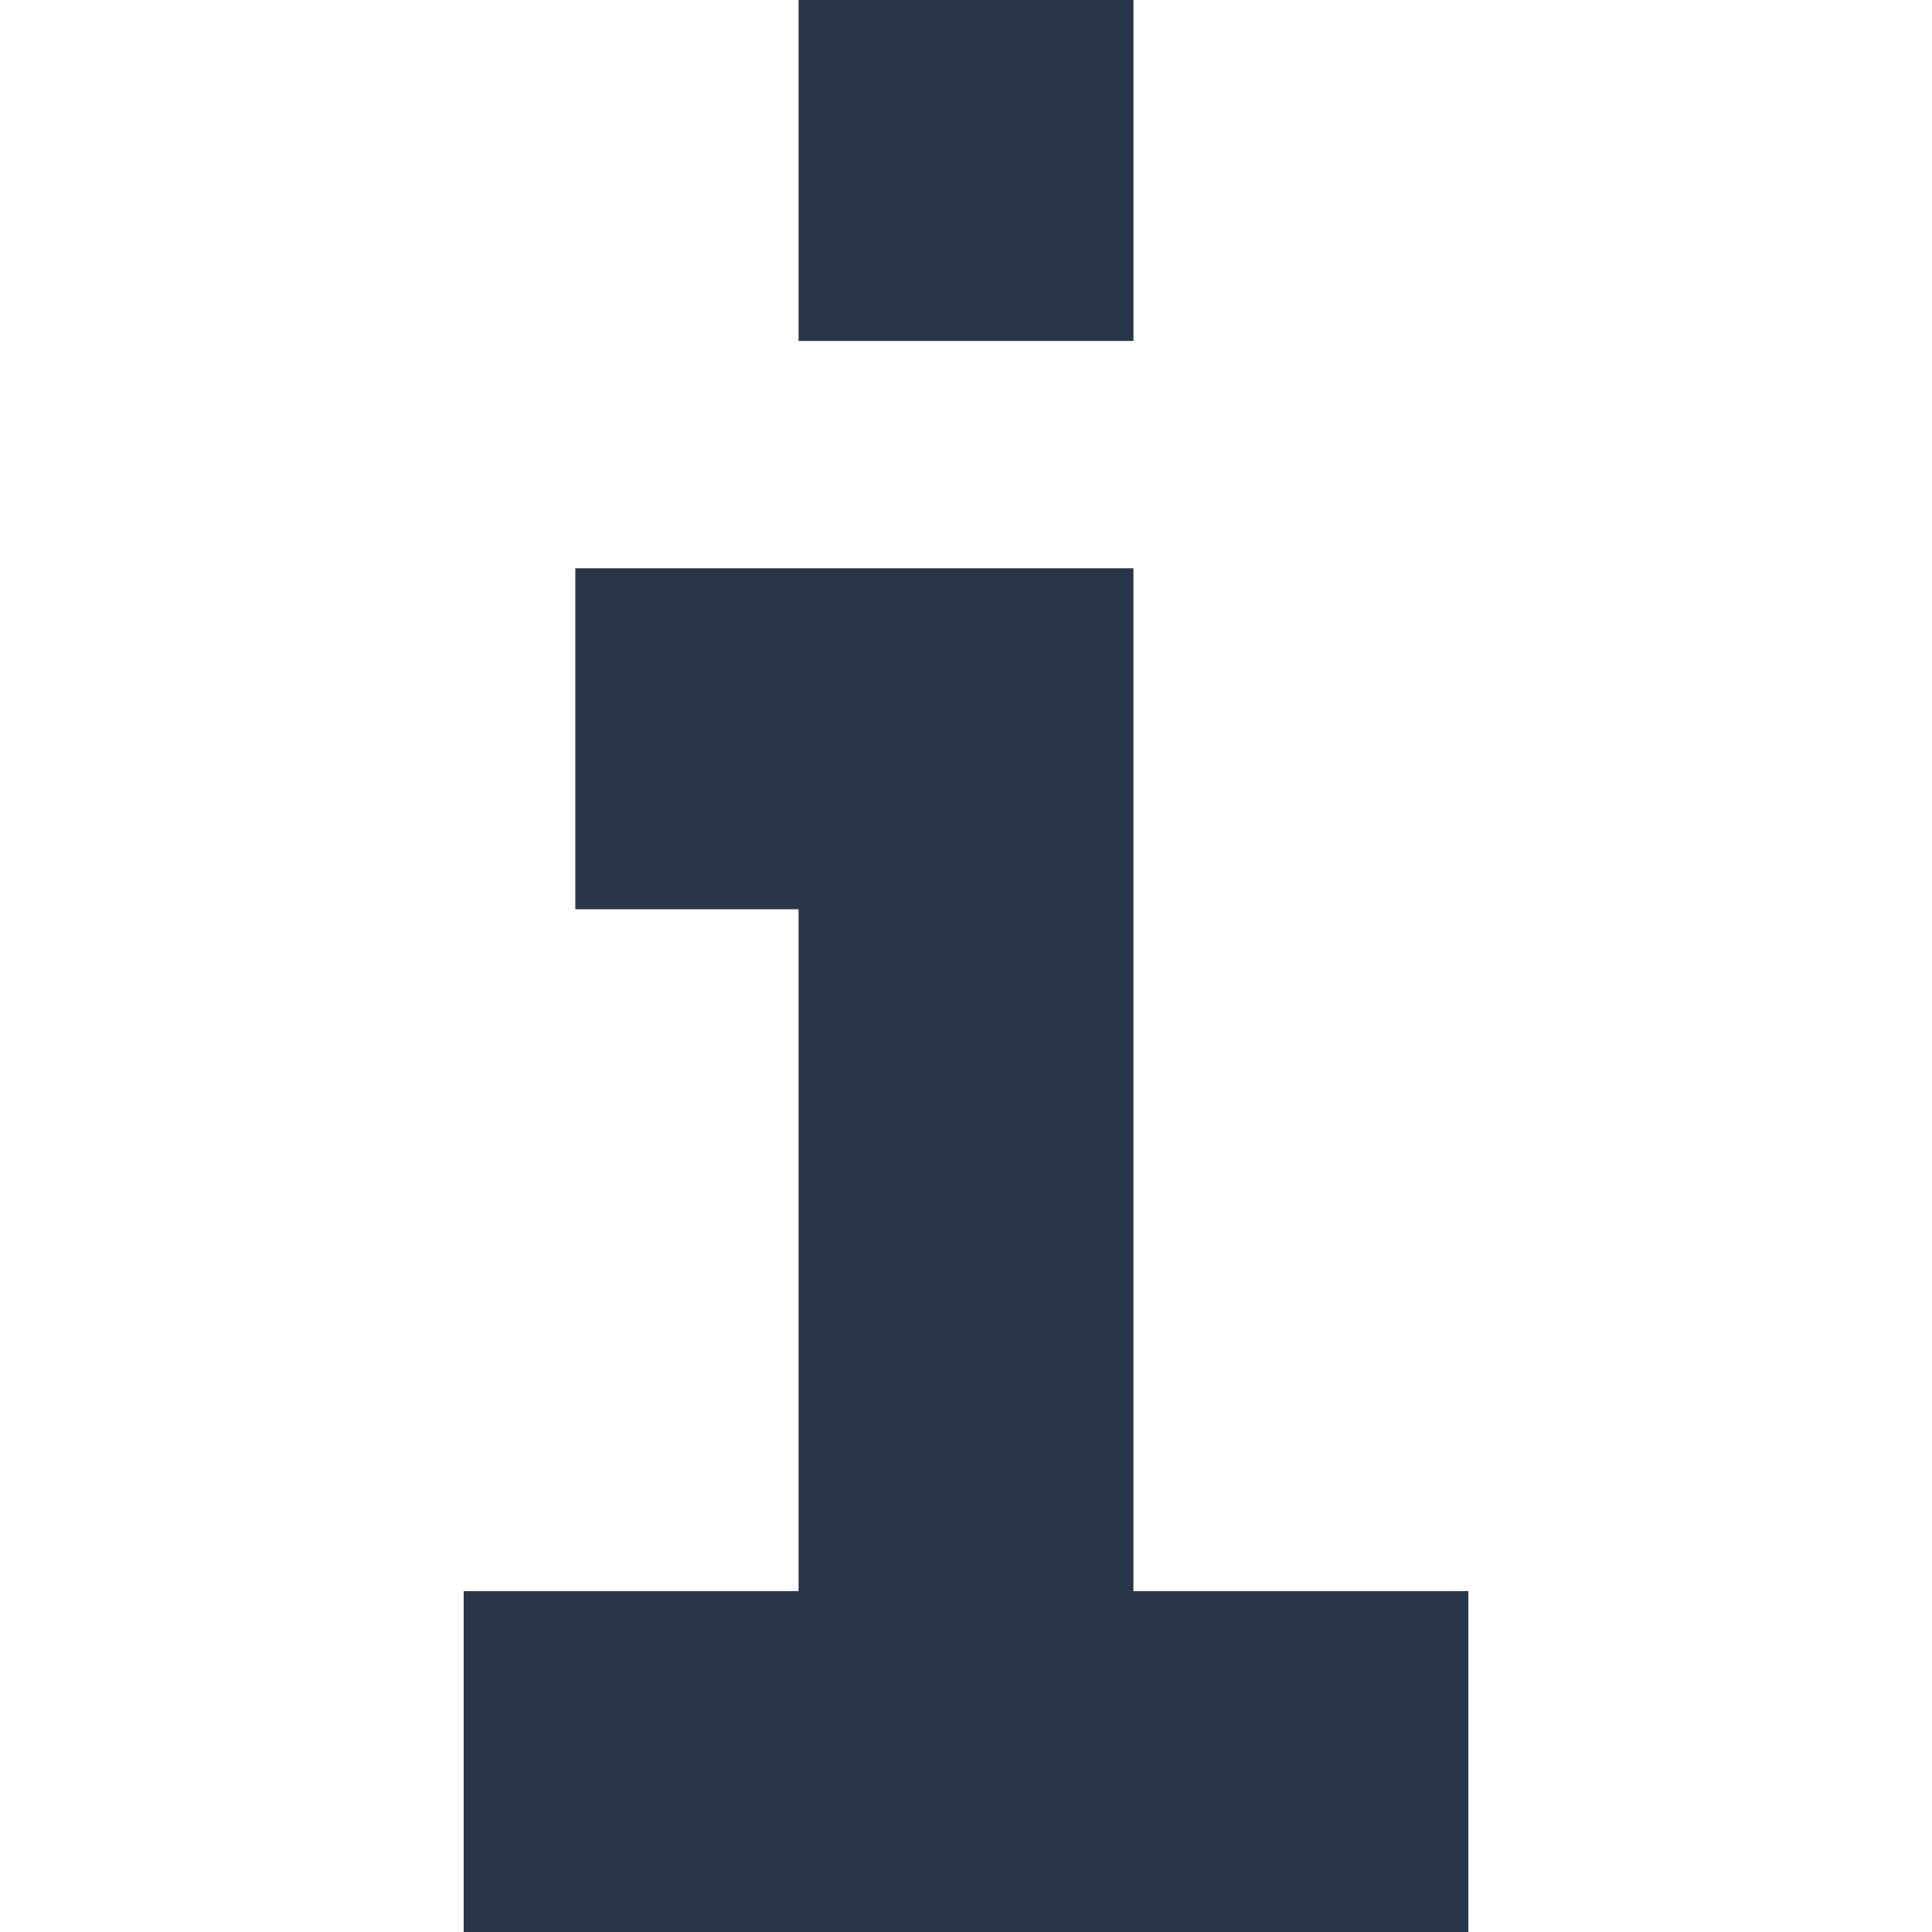 <svg width="50" height="50" viewBox="0 0 50 50" fill="none" xmlns="http://www.w3.org/2000/svg">
<g clip-path="url(#clip0_2038_1927)">
<path d="M38 41.178V50.001H12V41.178H20.667V23.531H14.889V14.707H29.333V41.178H38Z" fill="#293648"/>
<path d="M29.334 0H20.667V8.824H29.334V0Z" fill="#293648"/>
</g>
<defs>
<clipPath id="clip0_2038_1927">
<rect width="50" height="50" fill="white"/>
</clipPath>
</defs>
</svg>
